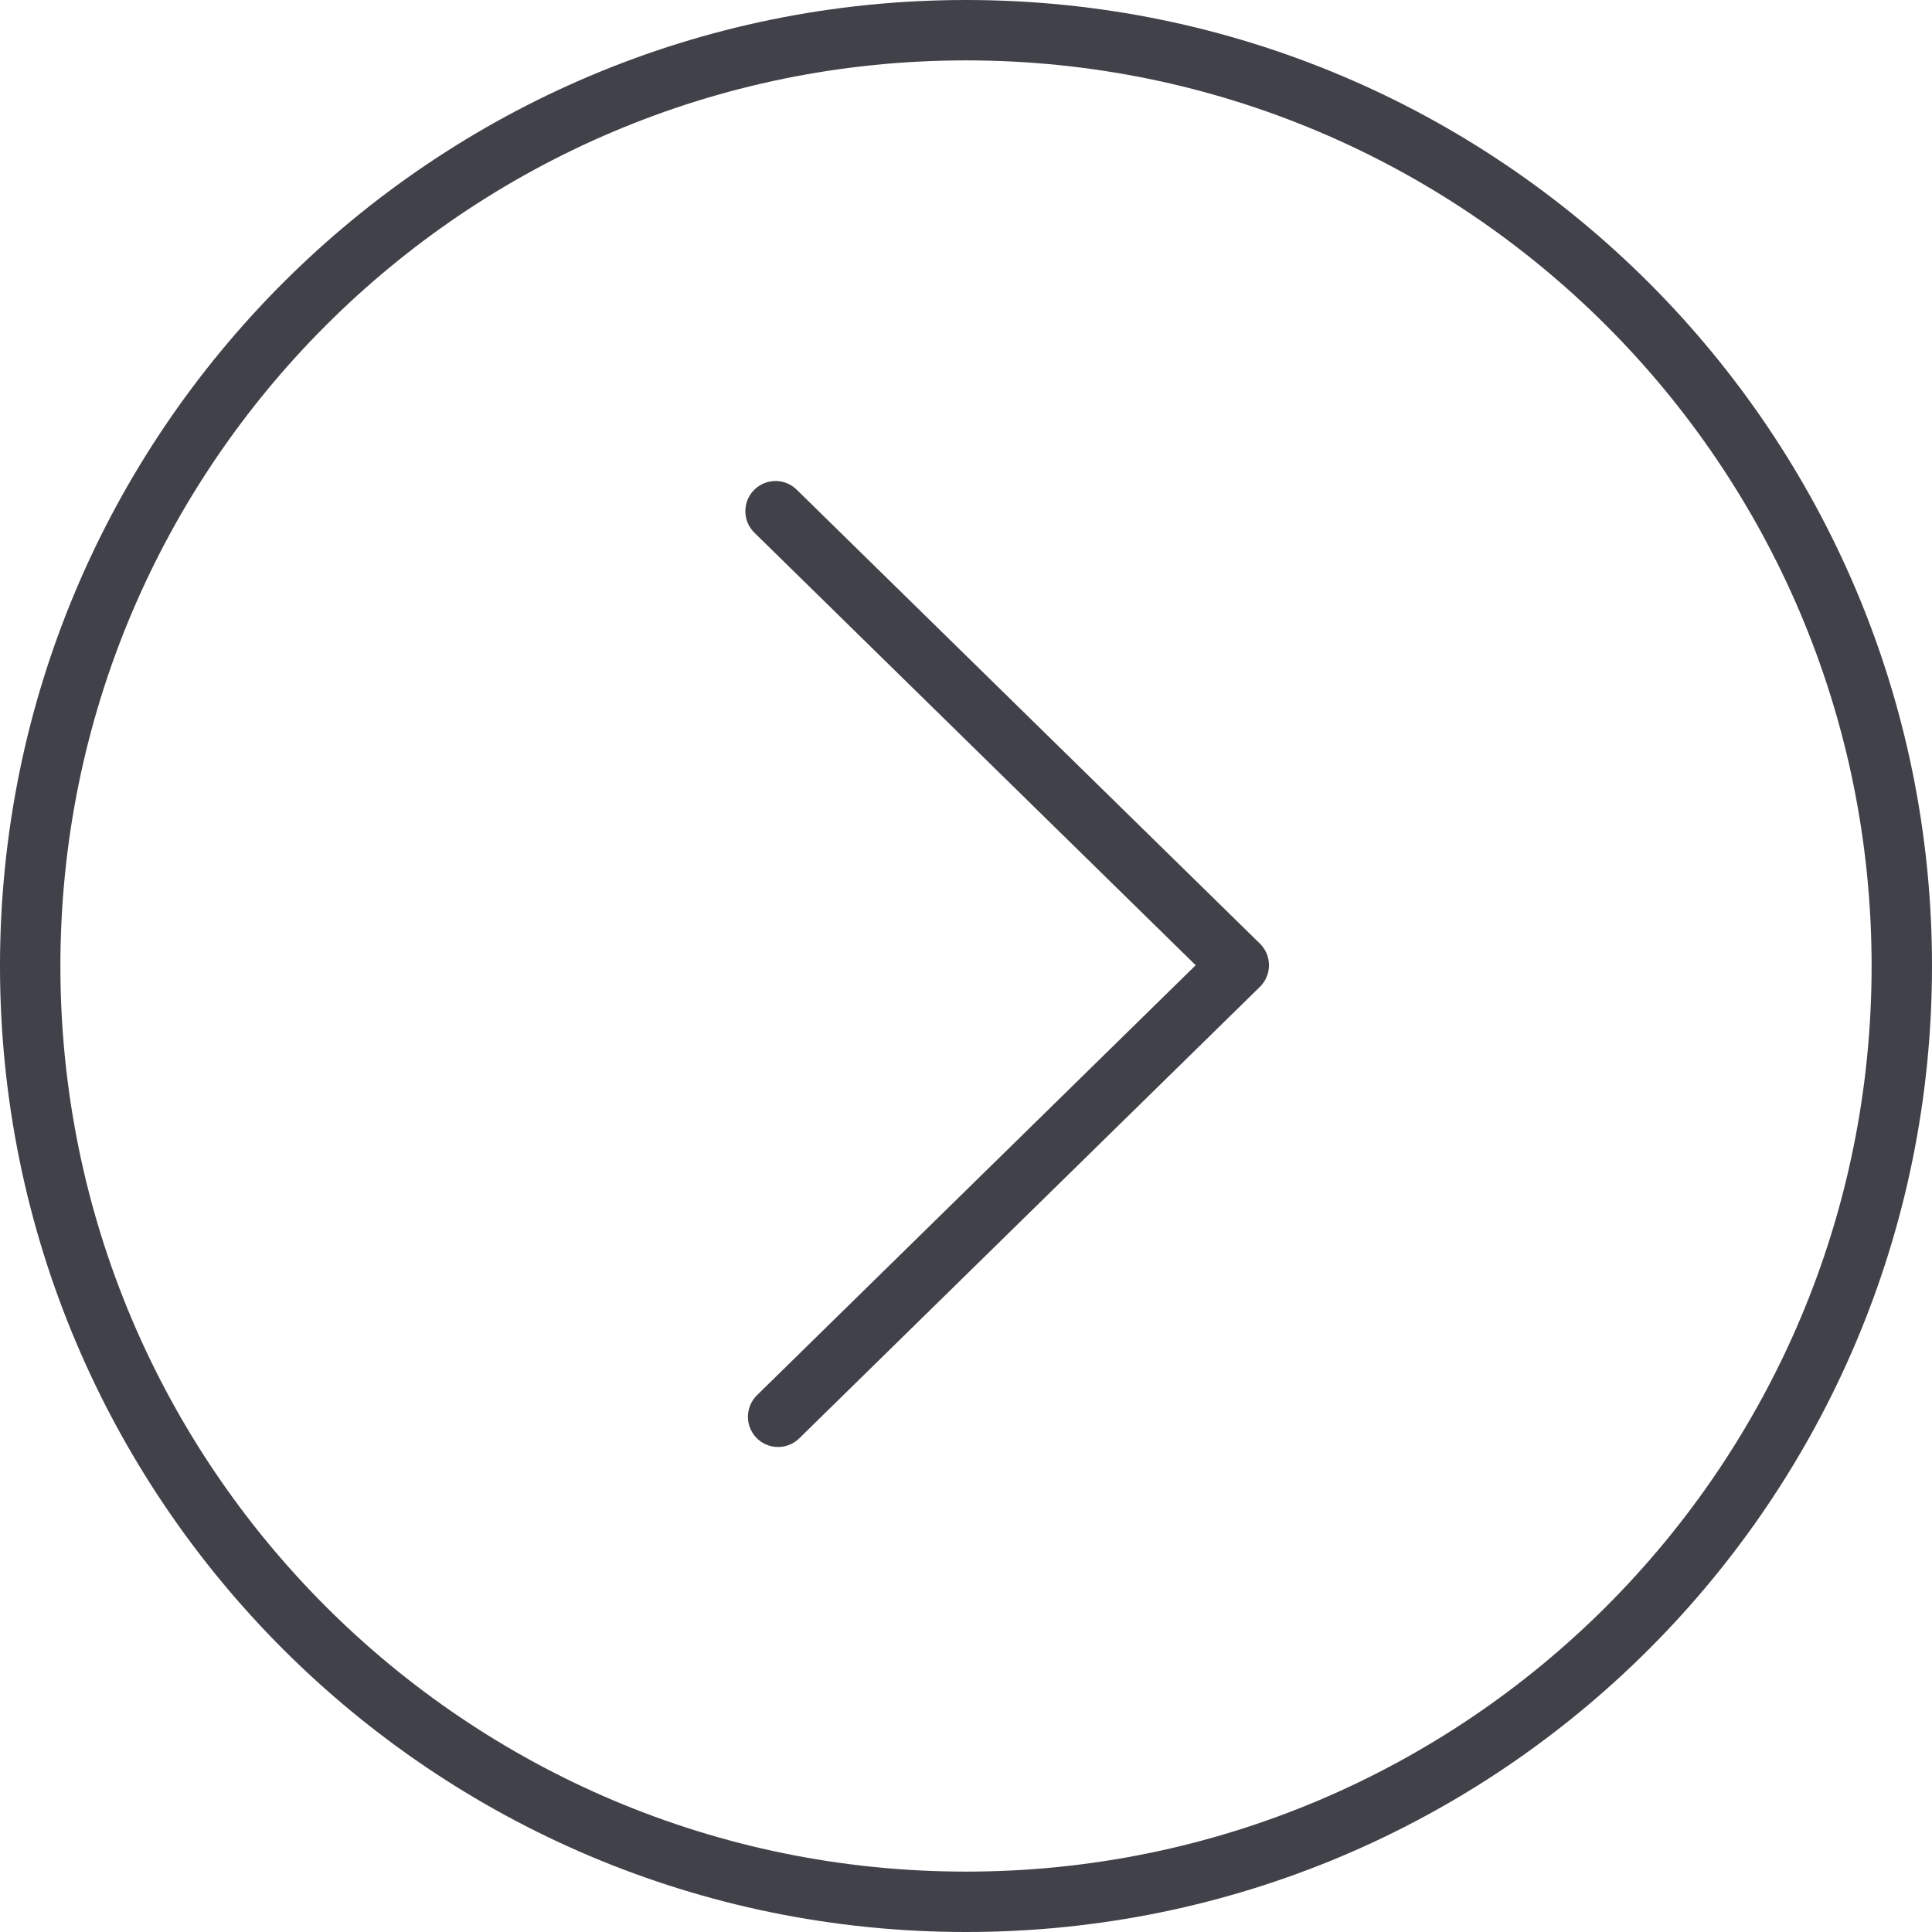 <svg width="35" height="35" viewBox="0 0 35 35" fill="none" xmlns="http://www.w3.org/2000/svg">
<g clip-path="url(#clip0)">
<path d="M17.5 35C27.165 35 35 27.165 35 17.5C35 7.835 27.165 -6.84952e-07 17.5 -1.5299e-06C7.835 -2.37484e-06 2.37482e-06 7.835 1.5299e-06 17.5C6.84988e-07 27.165 7.835 35 17.5 35ZM17.5 1.094C26.561 1.094 33.906 8.439 33.906 17.5C33.906 26.561 26.561 33.906 17.5 33.906C8.439 33.906 1.094 26.561 1.094 17.5C1.094 8.439 8.439 1.094 17.5 1.094Z" fill="#41414A"/>
<path d="M14.05 8.714C14.188 8.714 14.326 8.766 14.432 8.87L22.825 17.095C22.93 17.198 22.989 17.339 22.989 17.486C22.989 17.633 22.93 17.774 22.825 17.877L14.479 26.057C14.263 26.269 13.917 26.265 13.706 26.05C13.494 25.834 13.498 25.488 13.713 25.276L21.661 17.486L13.667 9.651C13.451 9.44 13.448 9.094 13.659 8.878C13.766 8.769 13.908 8.714 14.05 8.714Z" fill="#41414A"/>
</g>
<defs>
<clipPath id="clip0">
<rect width="35" height="35" fill="white" transform="translate(35 35) rotate(-180)"/>
</clipPath>
</defs>
</svg>
